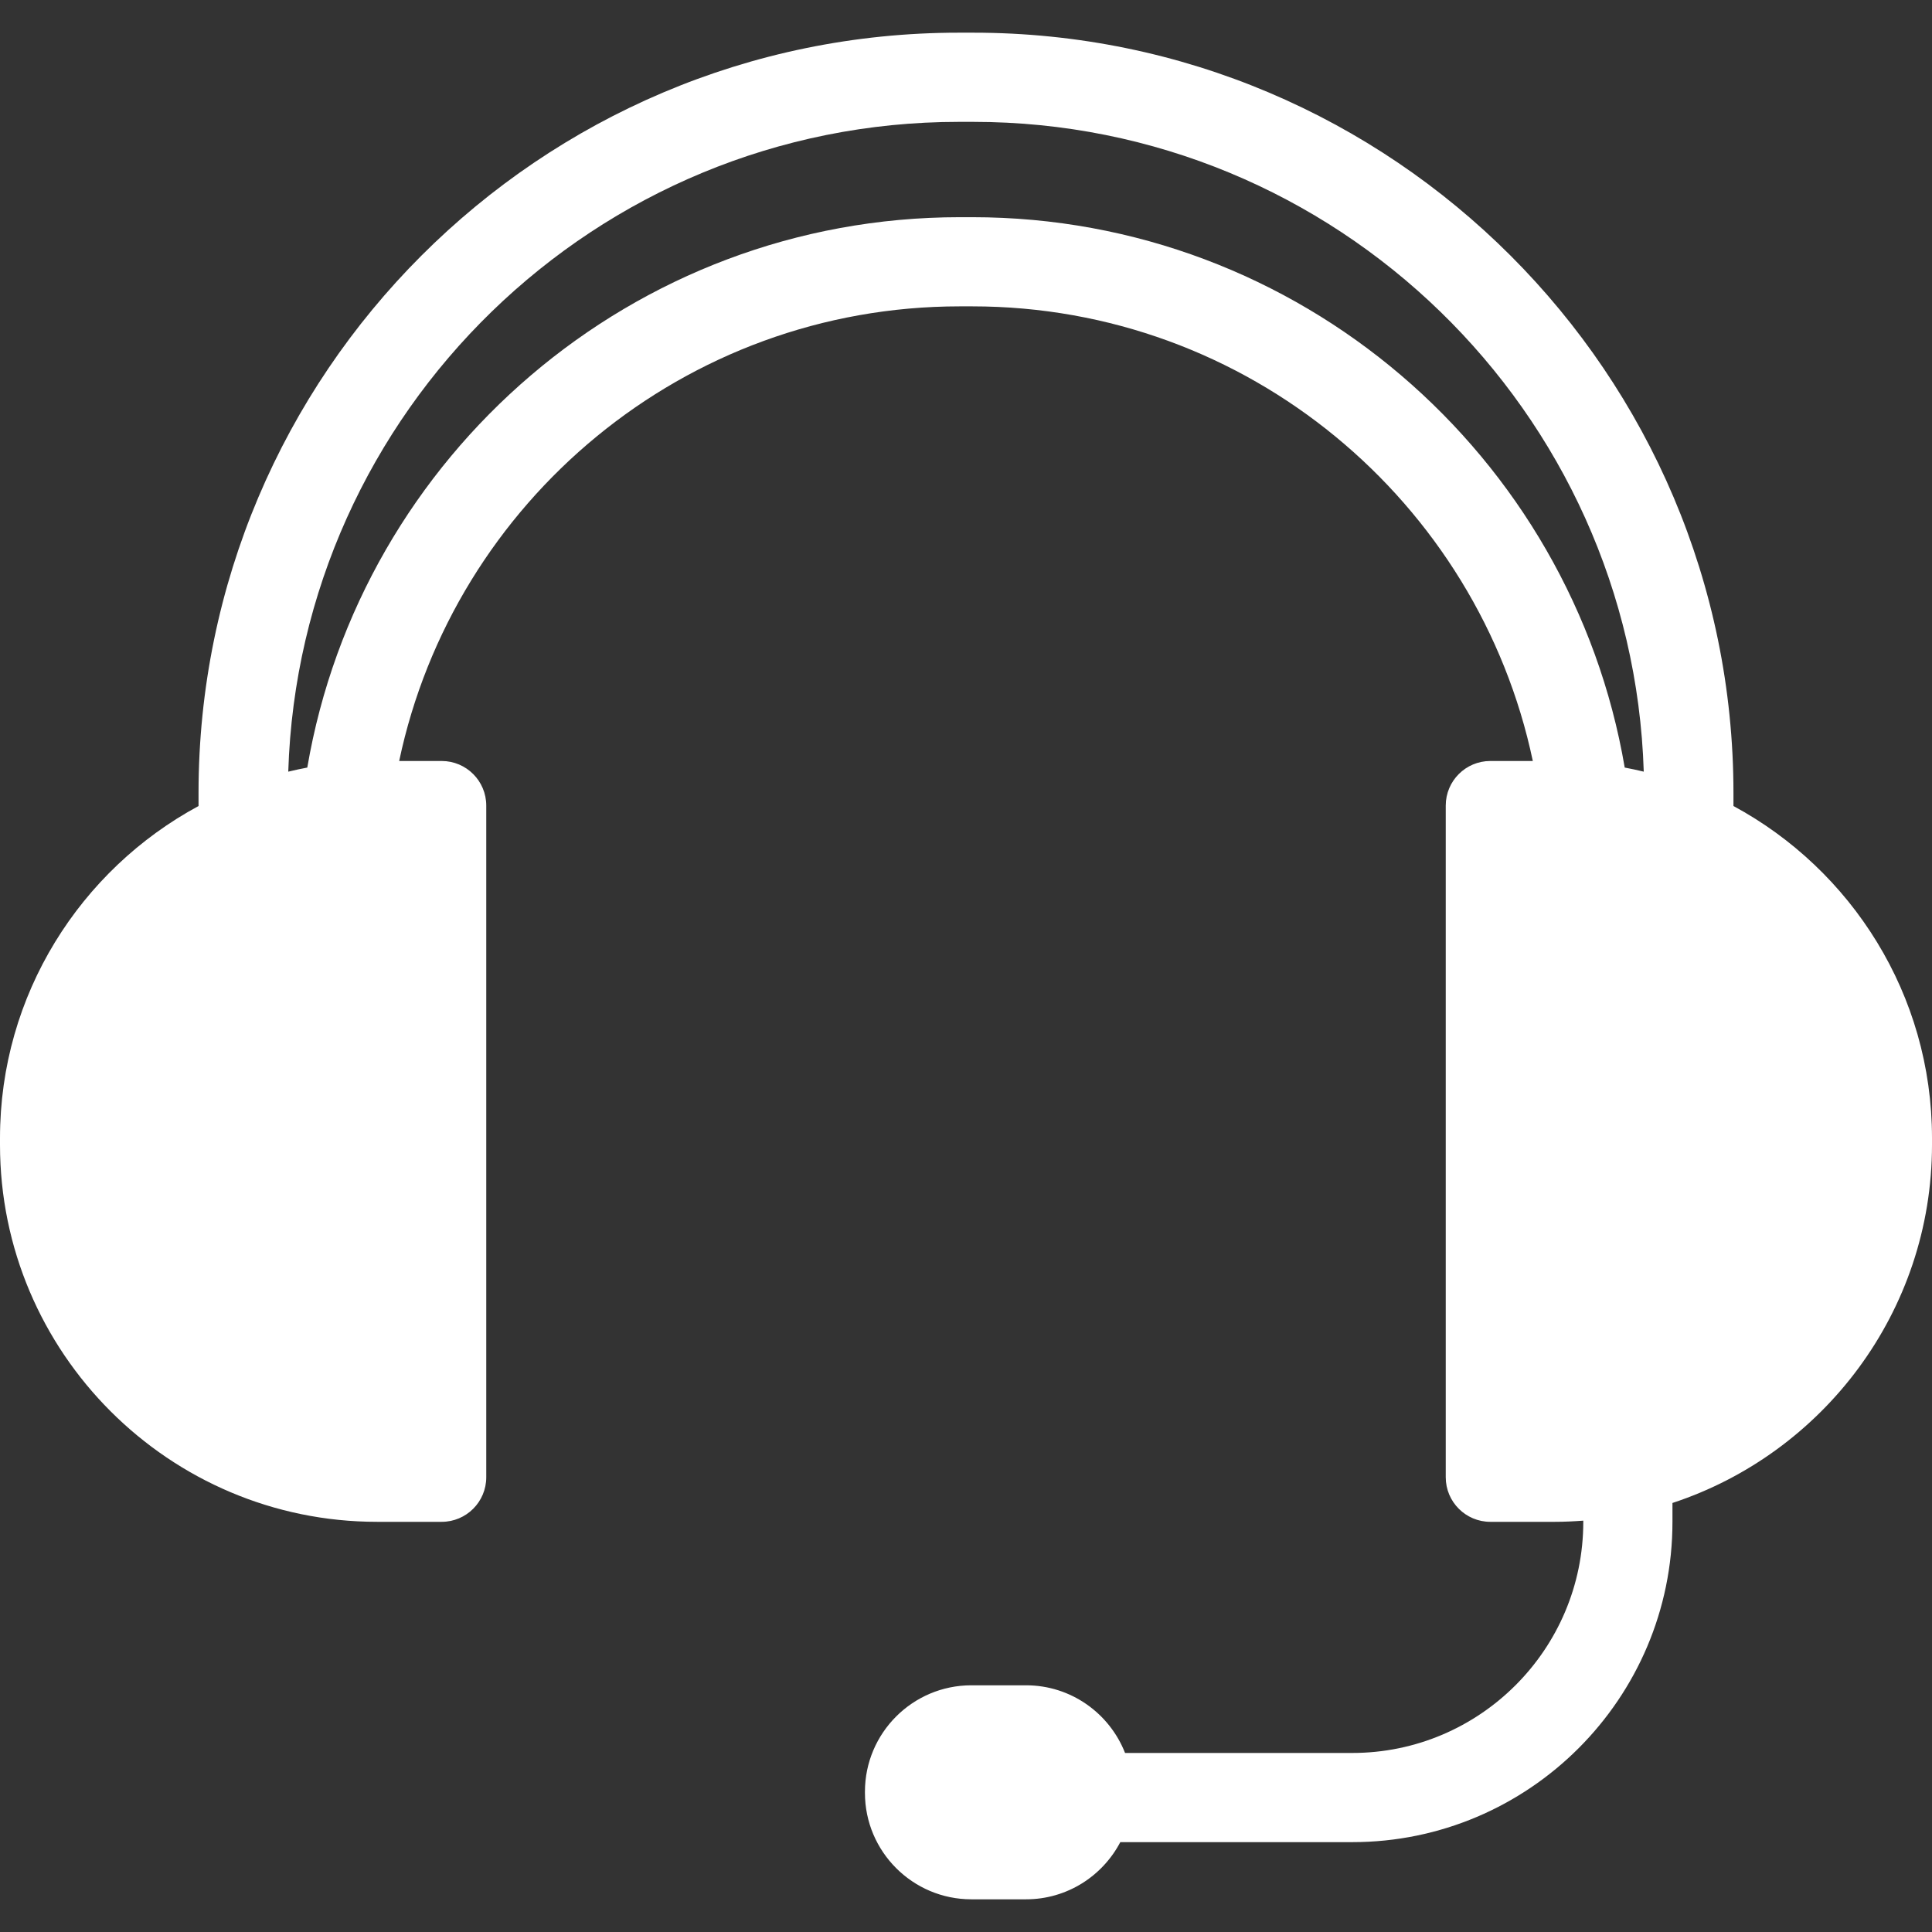 <?xml version="1.0"?>
<svg xmlns="http://www.w3.org/2000/svg" xmlns:xlink="http://www.w3.org/1999/xlink" version="1.1" id="Capa_1" x="0px" y="0px" viewBox="0 0 611.997 611.997" style="enable-background:new 0 0 611.997 611.997;" xml:space="preserve" width="512px" height="512px"><rect x="0" y="0" width="611.997" height="611.997" fill="#333333" stroke="none"/><g><g>
	<path d="M549.104,255.322v-4.152c0-132.788-108.03-240.818-240.818-240.818h-4.579C170.92,10.352,62.89,118.382,62.89,251.17v4.152   C25.481,275.518,0,315.088,0,360.499v2.127c0,65.859,53.583,119.441,119.441,119.441h20.467c7.799,0,14.123-6.322,14.123-14.123   V255.181c0-7.802-6.324-14.123-14.123-14.123h-13.459c17.315-82.151,90.348-144.013,177.575-144.013h3.952   c87.227,0,160.257,61.865,177.572,144.013h-13.459c-7.799,0-14.123,6.321-14.123,14.123v212.764   c0,7.802,6.324,14.123,14.123,14.123h20.467c3.025,0,6.011-0.15,8.979-0.373v0.412c0,40.35-32.828,73.177-73.177,73.177h-71.977   c-4.918-12.527-17.103-21.433-31.353-21.433h-17.343c-18.58,0-33.698,15.117-33.698,33.698v0.395c0,18.58,15.117,33.7,33.698,33.7   h17.343c12.956,0,24.21-7.361,29.848-18.111h73.482c55.924,0,101.423-45.496,101.423-101.423v-6.014   c47.682-15.685,82.216-60.608,82.216-113.47v-2.127C612,315.088,586.516,275.518,549.104,255.322z M307.976,68.799h-3.952   c-103.581,0-189.811,75.499-206.685,174.343c-2.028,0.381-4.039,0.811-6.028,1.294c3.576-114.103,97.446-205.835,212.399-205.835   h4.579c114.953,0,208.824,91.735,212.399,205.835c-1.991-0.483-4-0.912-6.028-1.294C497.784,144.295,411.557,68.799,307.976,68.799   z" data-original="#000000" class="active-path" data-old_color="#000000" fill="#FFFFFF"/>
</g></g> </svg>
